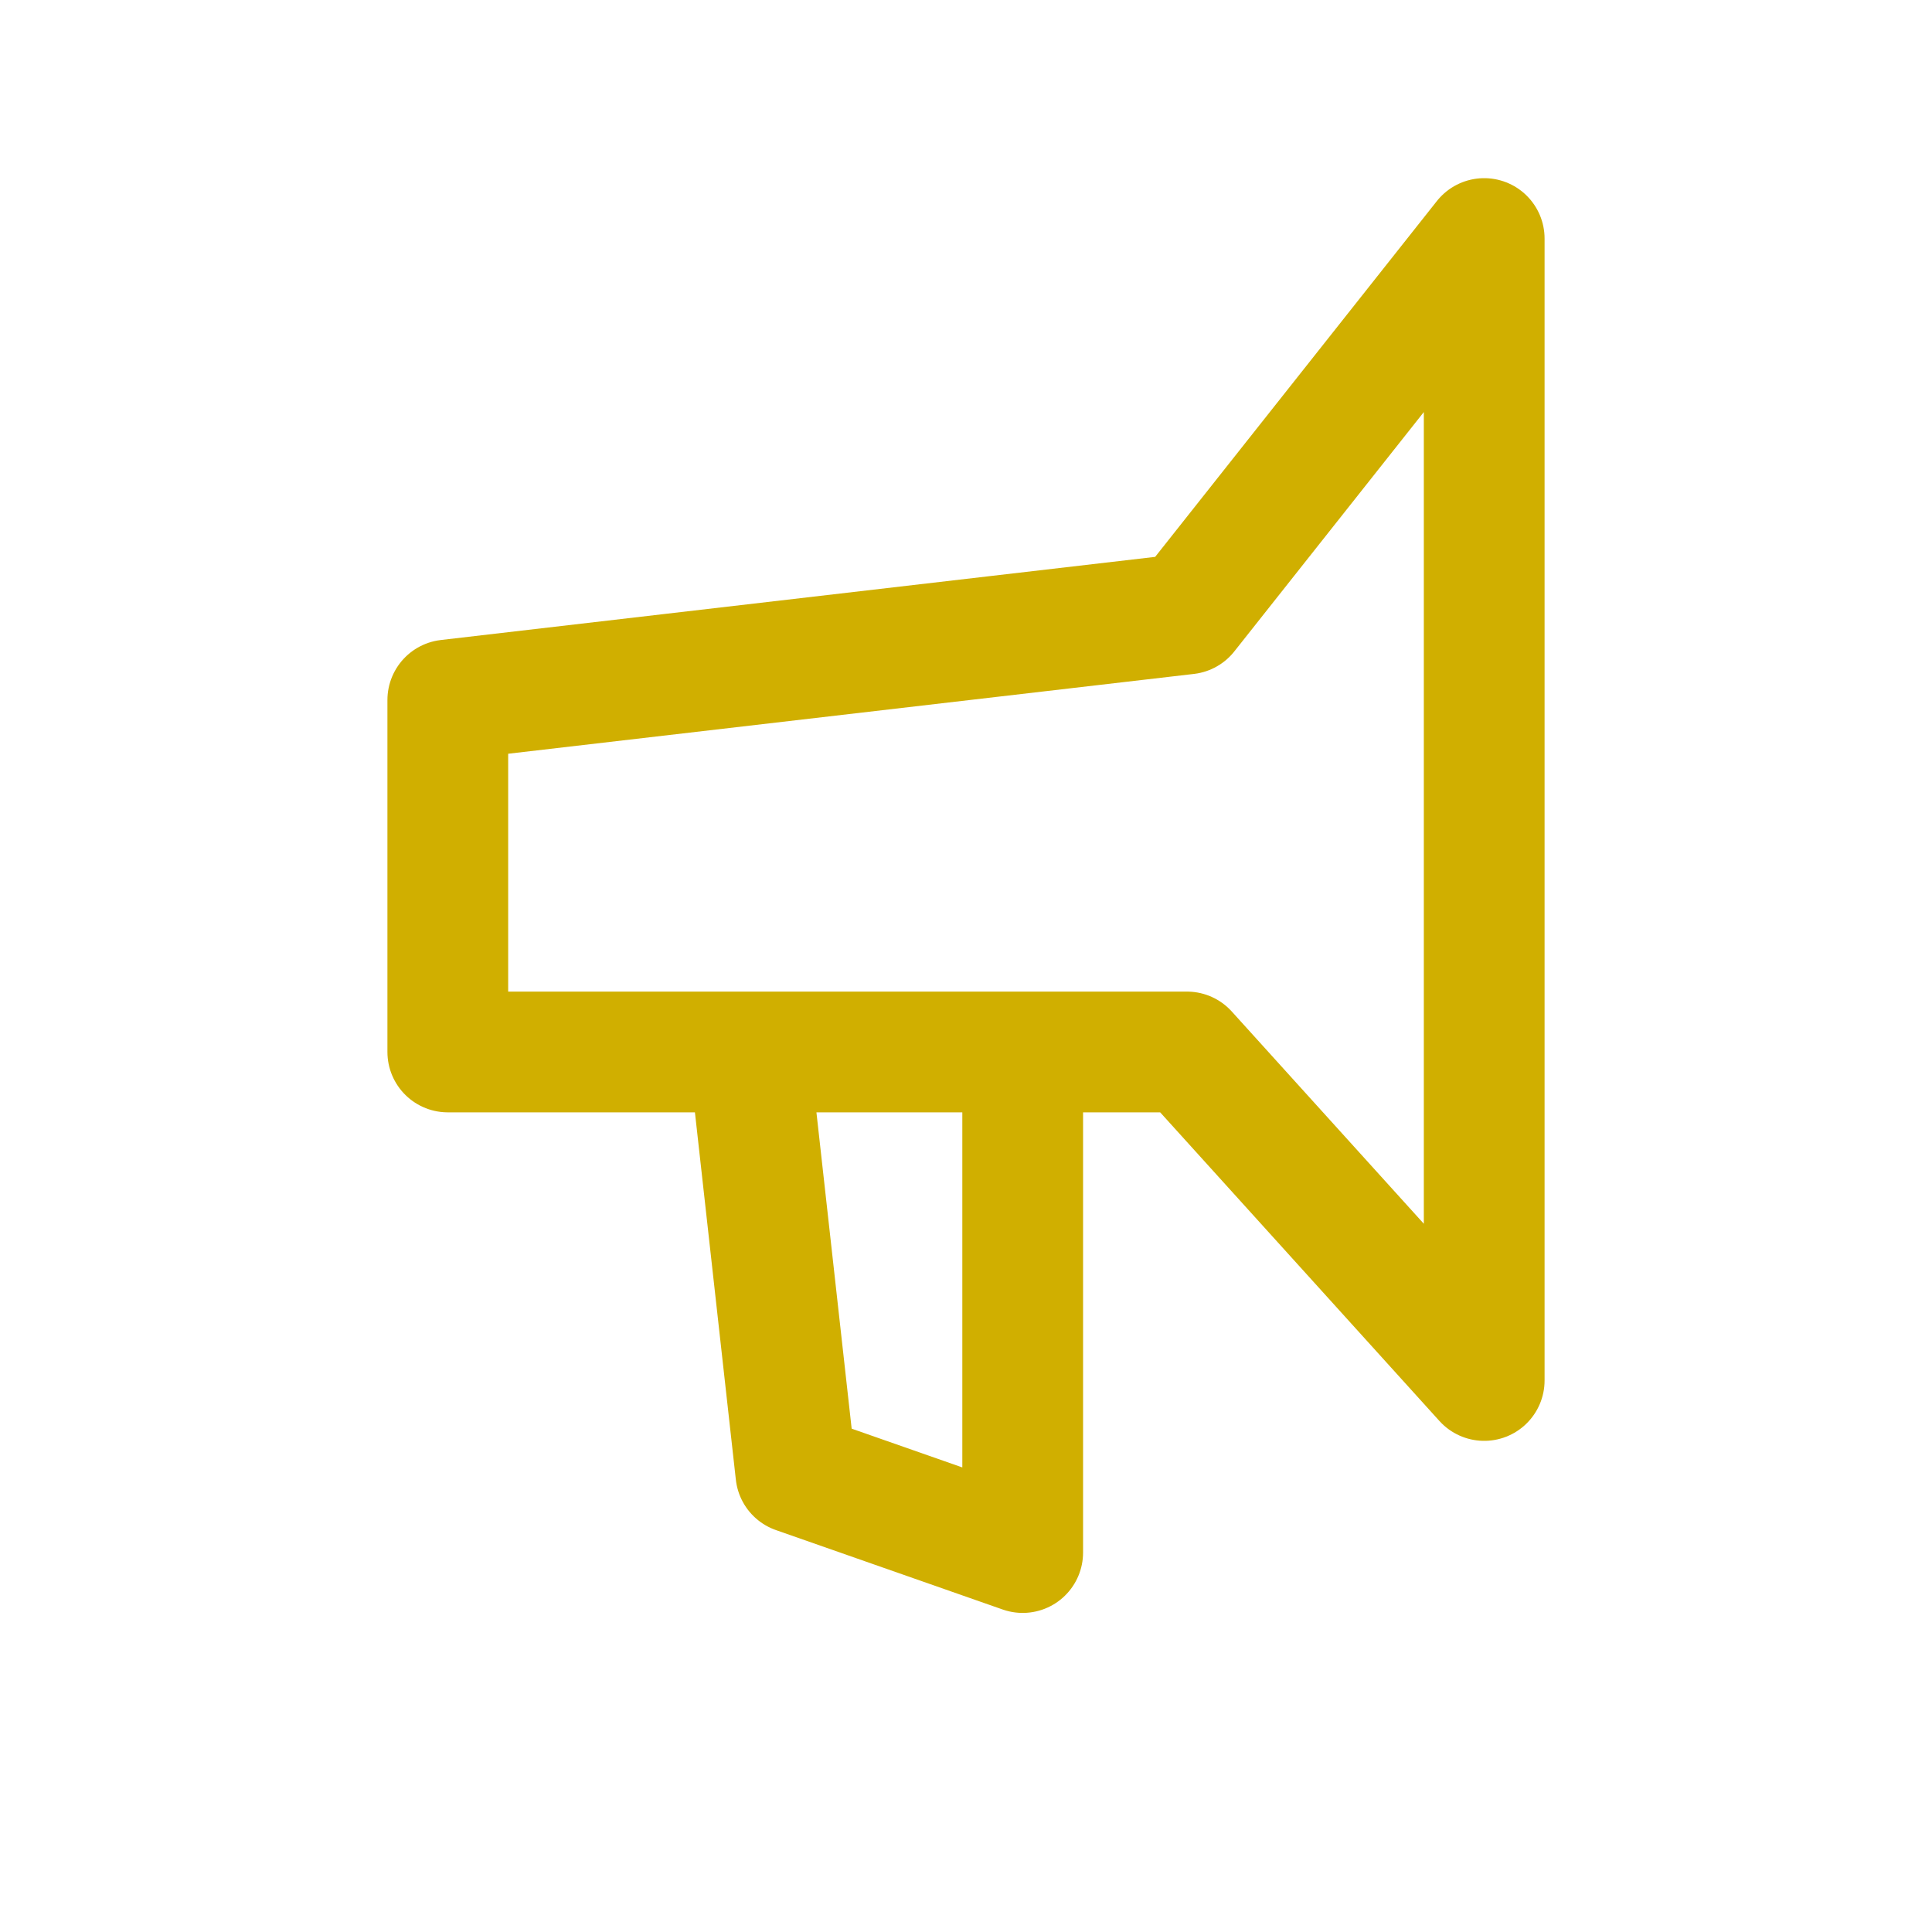 <svg width="32" height="32" viewBox="0 0 32 32" fill="none" xmlns="http://www.w3.org/2000/svg">
<path d="M12.405 17.424H7.417V11.594L19.66 10.169L24.583 3.951V22.865L19.66 17.424H16.939M12.405 17.424L13.182 24.399L16.939 25.715V17.424M12.405 17.424H16.939" stroke="#D0AF00" stroke-width="2" stroke-linejoin="round"/>
</svg>
